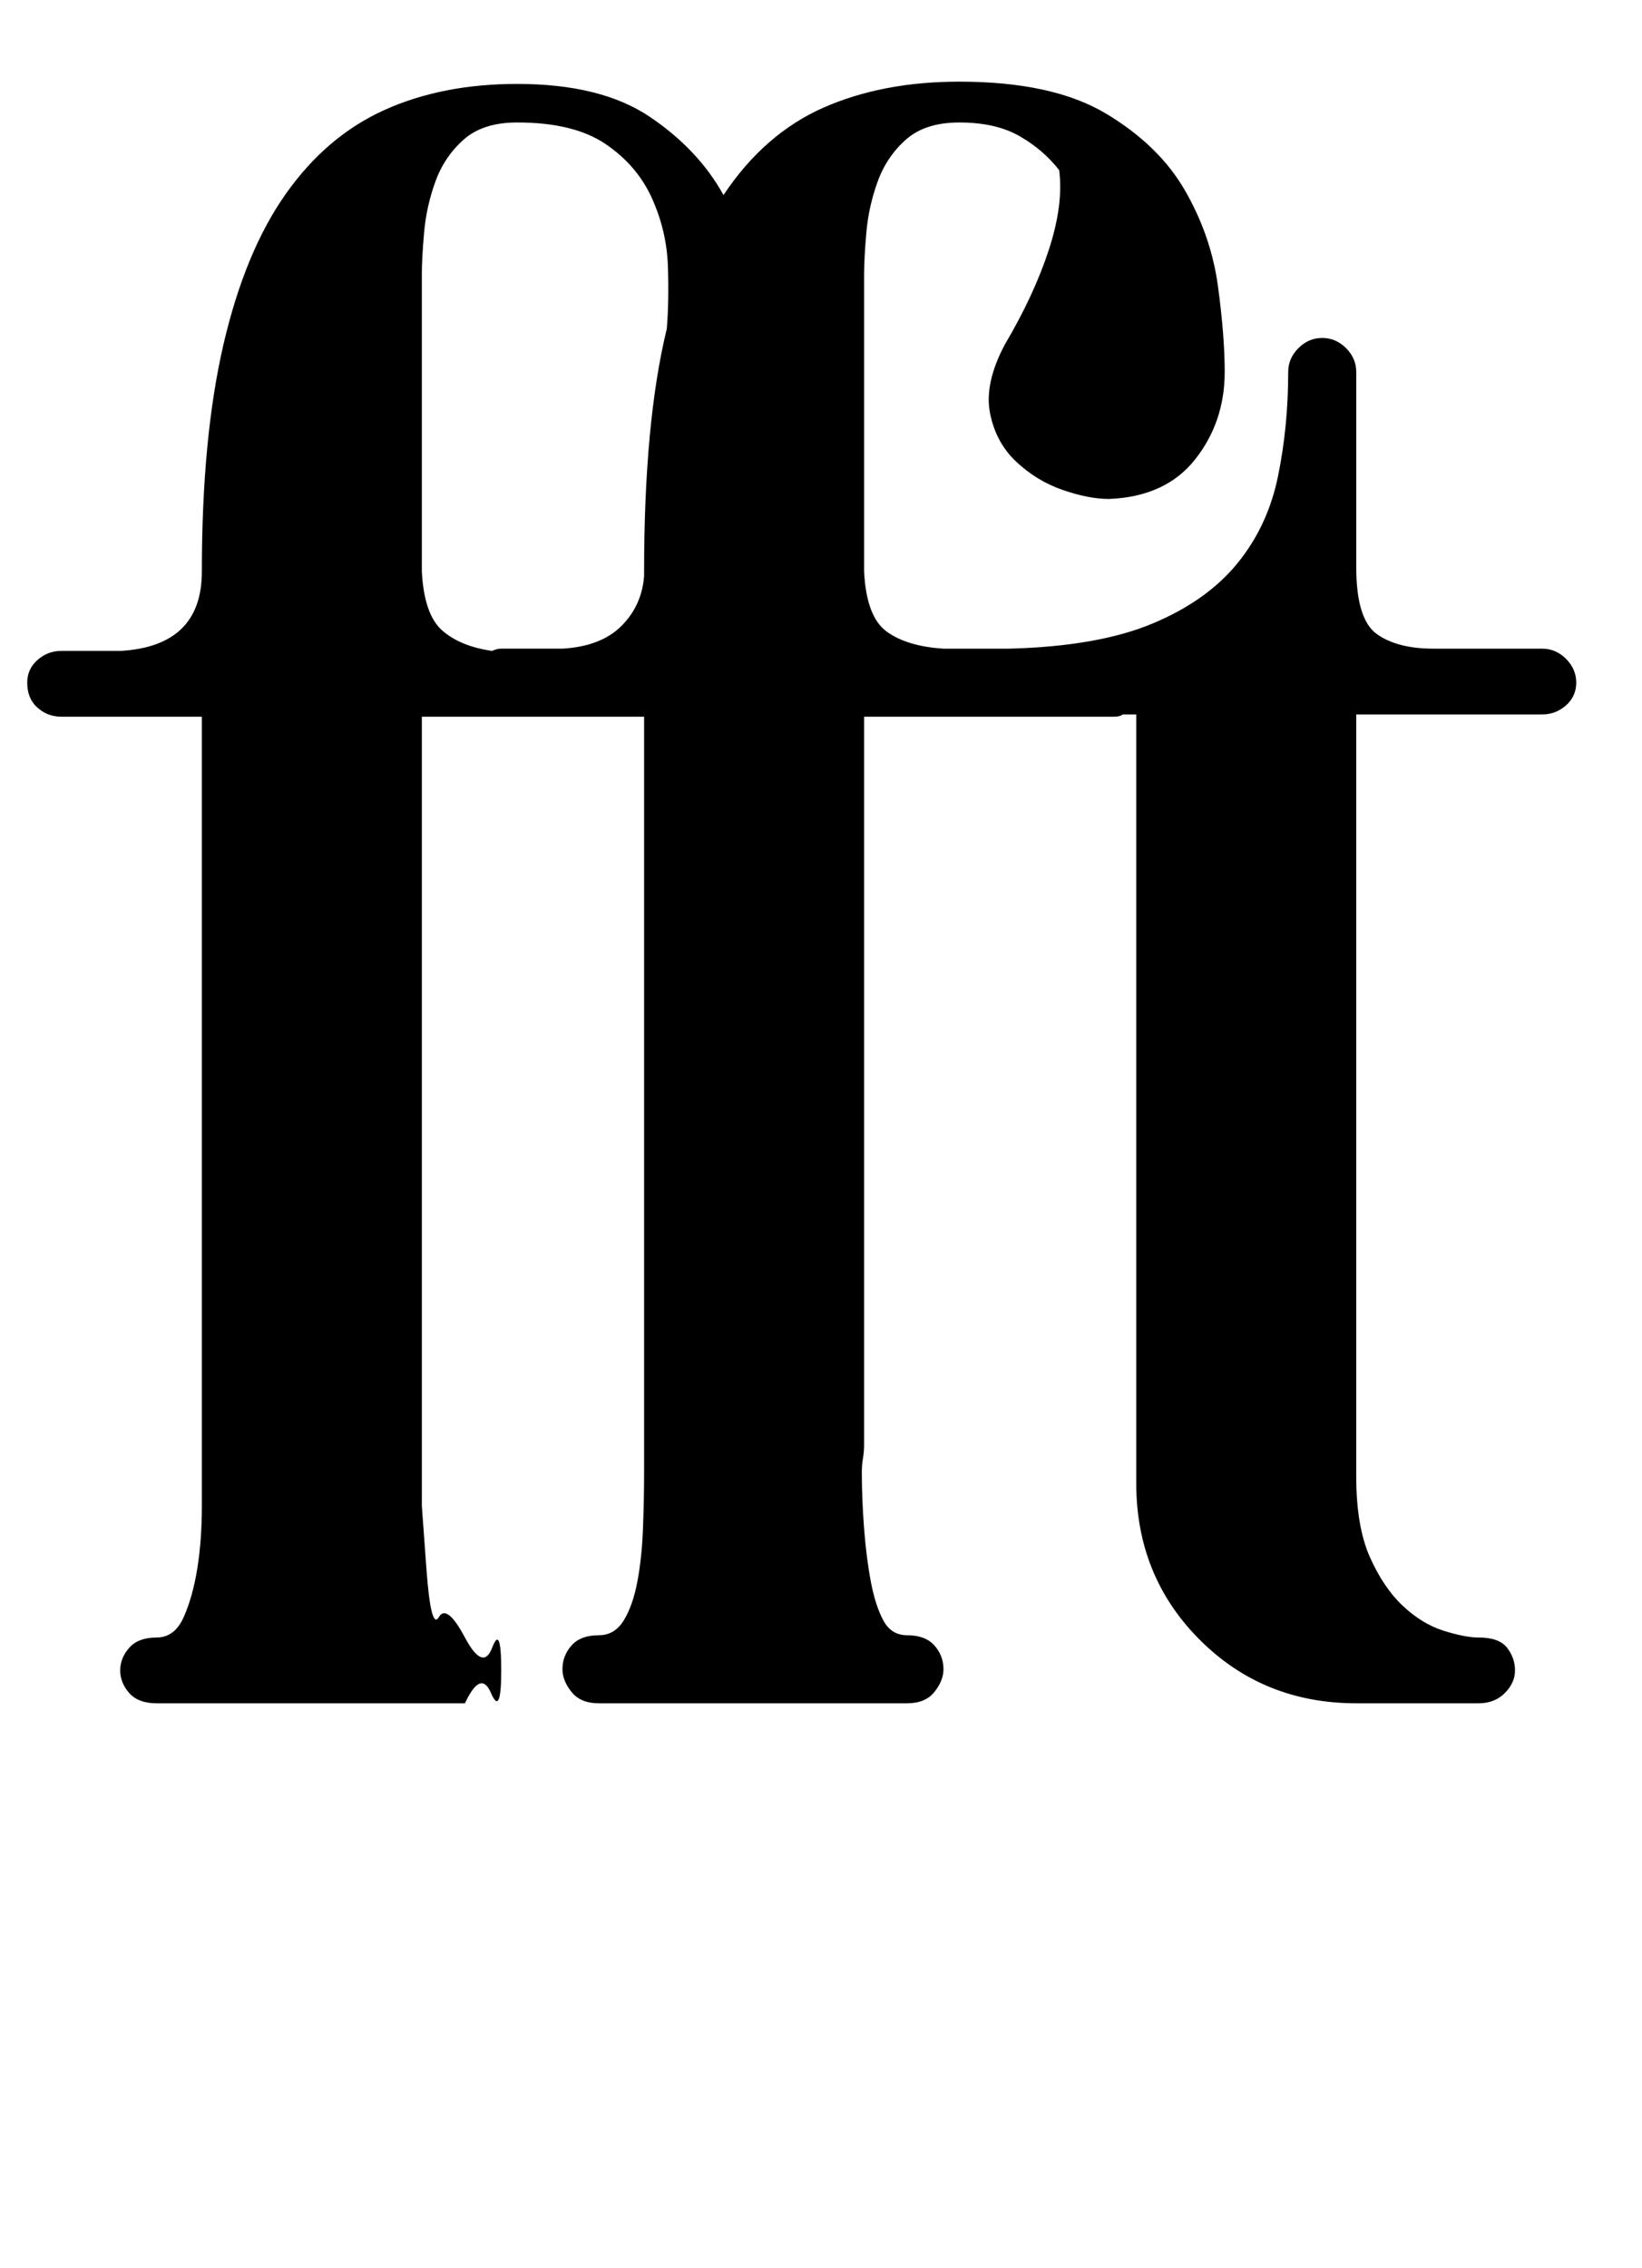 <?xml version="1.0" standalone="no"?>
<!DOCTYPE svg PUBLIC "-//W3C//DTD SVG 1.1//EN" "http://www.w3.org/Graphics/SVG/1.1/DTD/svg11.dtd" >
<svg xmlns="http://www.w3.org/2000/svg" xmlns:xlink="http://www.w3.org/1999/xlink" version="1.1" viewBox="-10 0 724 1000">
  <g transform="matrix(1 0 0 -1 0 750)">
   <path fill="currentColor"
d="M670 464q6 0 10.5 -4.5t4.5 -10.5t-4.5 -10t-10.5 -4h-82v-336q0 -22 6 -35.5t14.5 -21.5t18 -11t15.5 -3q9 0 12.5 -4.5t3.5 -10t-4.5 -10t-11.5 -4.5h-54q-41 0 -69 28t-28 69v339h-6q-1 -1 -4 -1h-110v-321q0 -3 -0.5 -6t-0.5 -6q0 -12 1 -25t3 -23.5t5.5 -17
t10.5 -6.5q8 0 12 -4.5t4 -10.5q0 -5 -4 -10t-12 -5h-136q-8 0 -12 5t-4 10q0 6 4 10.5t12 4.5q7 0 11 6.5t6 17t2.5 23.5t0.5 25v333h-98v-321v-27t2 -27.5t5.5 -21.5t11.5 -9t12 -4.5t4 -10t-4.5 -10t-11.5 -4.5h-136q-8 0 -12 4.5t-4 10t4 10t12 4.5t12 9t6 21.5t2 27.5
v27v321h-62q-6 0 -10.5 4t-4.5 11q0 6 4.5 10t10.5 4h26q36 2 36 35q0 59 9.5 100t27.5 66.5t43.5 37t58.5 11.5q37 0 58.5 -14.5t32.5 -34.5q18 27 44 38.5t60 11.5q41 0 64.5 -14t35 -34t14.5 -42t3 -38q0 -22 -13 -38.5t-38 -17.5q-9 0 -20.5 4t-20.5 12.5t-11.5 21.5
t6.5 30q13 22 19.5 42t4.5 35q-7 9 -17.5 15t-26.5 6q-15 0 -23.5 -7.5t-12.5 -18.5t-5 -22.5t-1 -18.5v-131q1 -20 10 -26.5t25 -7.5h29q39 1 63 11t37.5 26.5t18 38.5t4.5 46q0 6 4.5 10.5t10.5 4.5t10.5 -4.5t4.5 -10.5v-86q0 -23 9 -29.5t25 -6.5h48zM176 498
q1 -19 9 -26t22 -9q2 1 4 1h27q17 1 26 10t10 22v2q0 66 10 107q1 12 0.5 27.5t-7 30t-20.5 24t-39 9.5q-15 0 -23.5 -7.5t-12.5 -18.5t-5 -22.5t-1 -18.5v-131z" />
  </g>

</svg>
